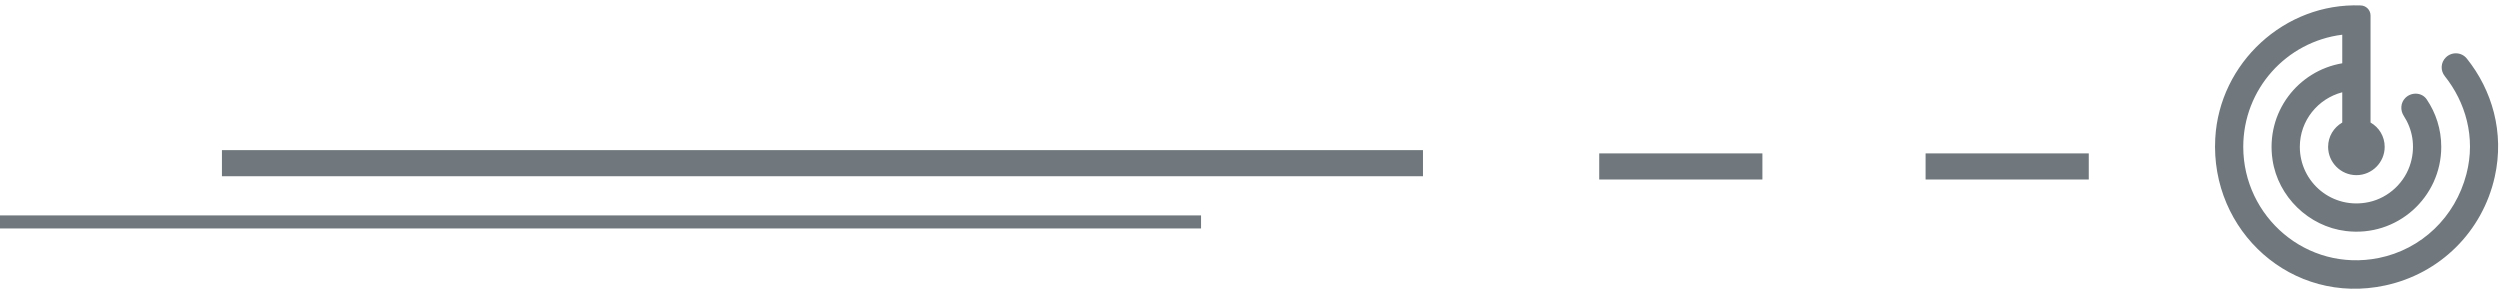 <svg width="383" height="45" viewBox="0 0 383 45" fill="none" xmlns="http://www.w3.org/2000/svg">
<line x1="8.74228e-08" y1="34" x2="184" y2="34" stroke="#70787D" stroke-width="2"/>
<line x1="34" y1="25" x2="218" y2="25" stroke="#70787D" stroke-width="4"/>
<line x1="320" y1="25.5" x2="233" y2="25.5" stroke="#70787D" stroke-width="4" stroke-dasharray="25 25"/>
<path d="M374.693 8.807C373.913 9.587 373.848 10.8 374.542 11.667C377.683 15.61 379.33 21.005 377.857 26.66C376.145 33.268 370.967 38.208 364.402 39.53C353.352 41.718 343.667 33.182 343.667 22.5C343.667 13.66 350.275 6.38 358.833 5.318V9.695C352.052 10.843 347.068 17.192 348.152 24.493C348.997 30.148 353.698 34.698 359.375 35.392C367.262 36.367 374 30.213 374 22.5C374 19.792 373.177 17.3 371.768 15.22C371.032 14.137 369.45 14.072 368.518 14.982L368.497 15.003C367.76 15.74 367.695 16.888 368.258 17.755C369.558 19.748 370.078 22.305 369.32 24.948C368.475 27.917 365.983 30.278 362.95 30.95C357.317 32.185 352.333 27.938 352.333 22.5C352.333 18.47 355.107 15.112 358.833 14.137V18.773C357.533 19.532 356.667 20.897 356.667 22.5C356.667 24.883 358.617 26.833 361 26.833C363.383 26.833 365.333 24.883 365.333 22.5C365.333 20.897 364.467 19.51 363.167 18.773V2.372C363.167 1.527 362.473 0.833 361.628 0.833C350.015 0.4 340.005 9.63 339.377 21.2C338.597 35.392 351.098 46.81 365.398 43.733C373.805 41.935 380.305 35.5 382.19 27.115C383.728 20.268 381.757 13.768 377.922 8.98C377.12 7.962 375.603 7.897 374.693 8.807Z" fill="#70787D"/>
</svg>
